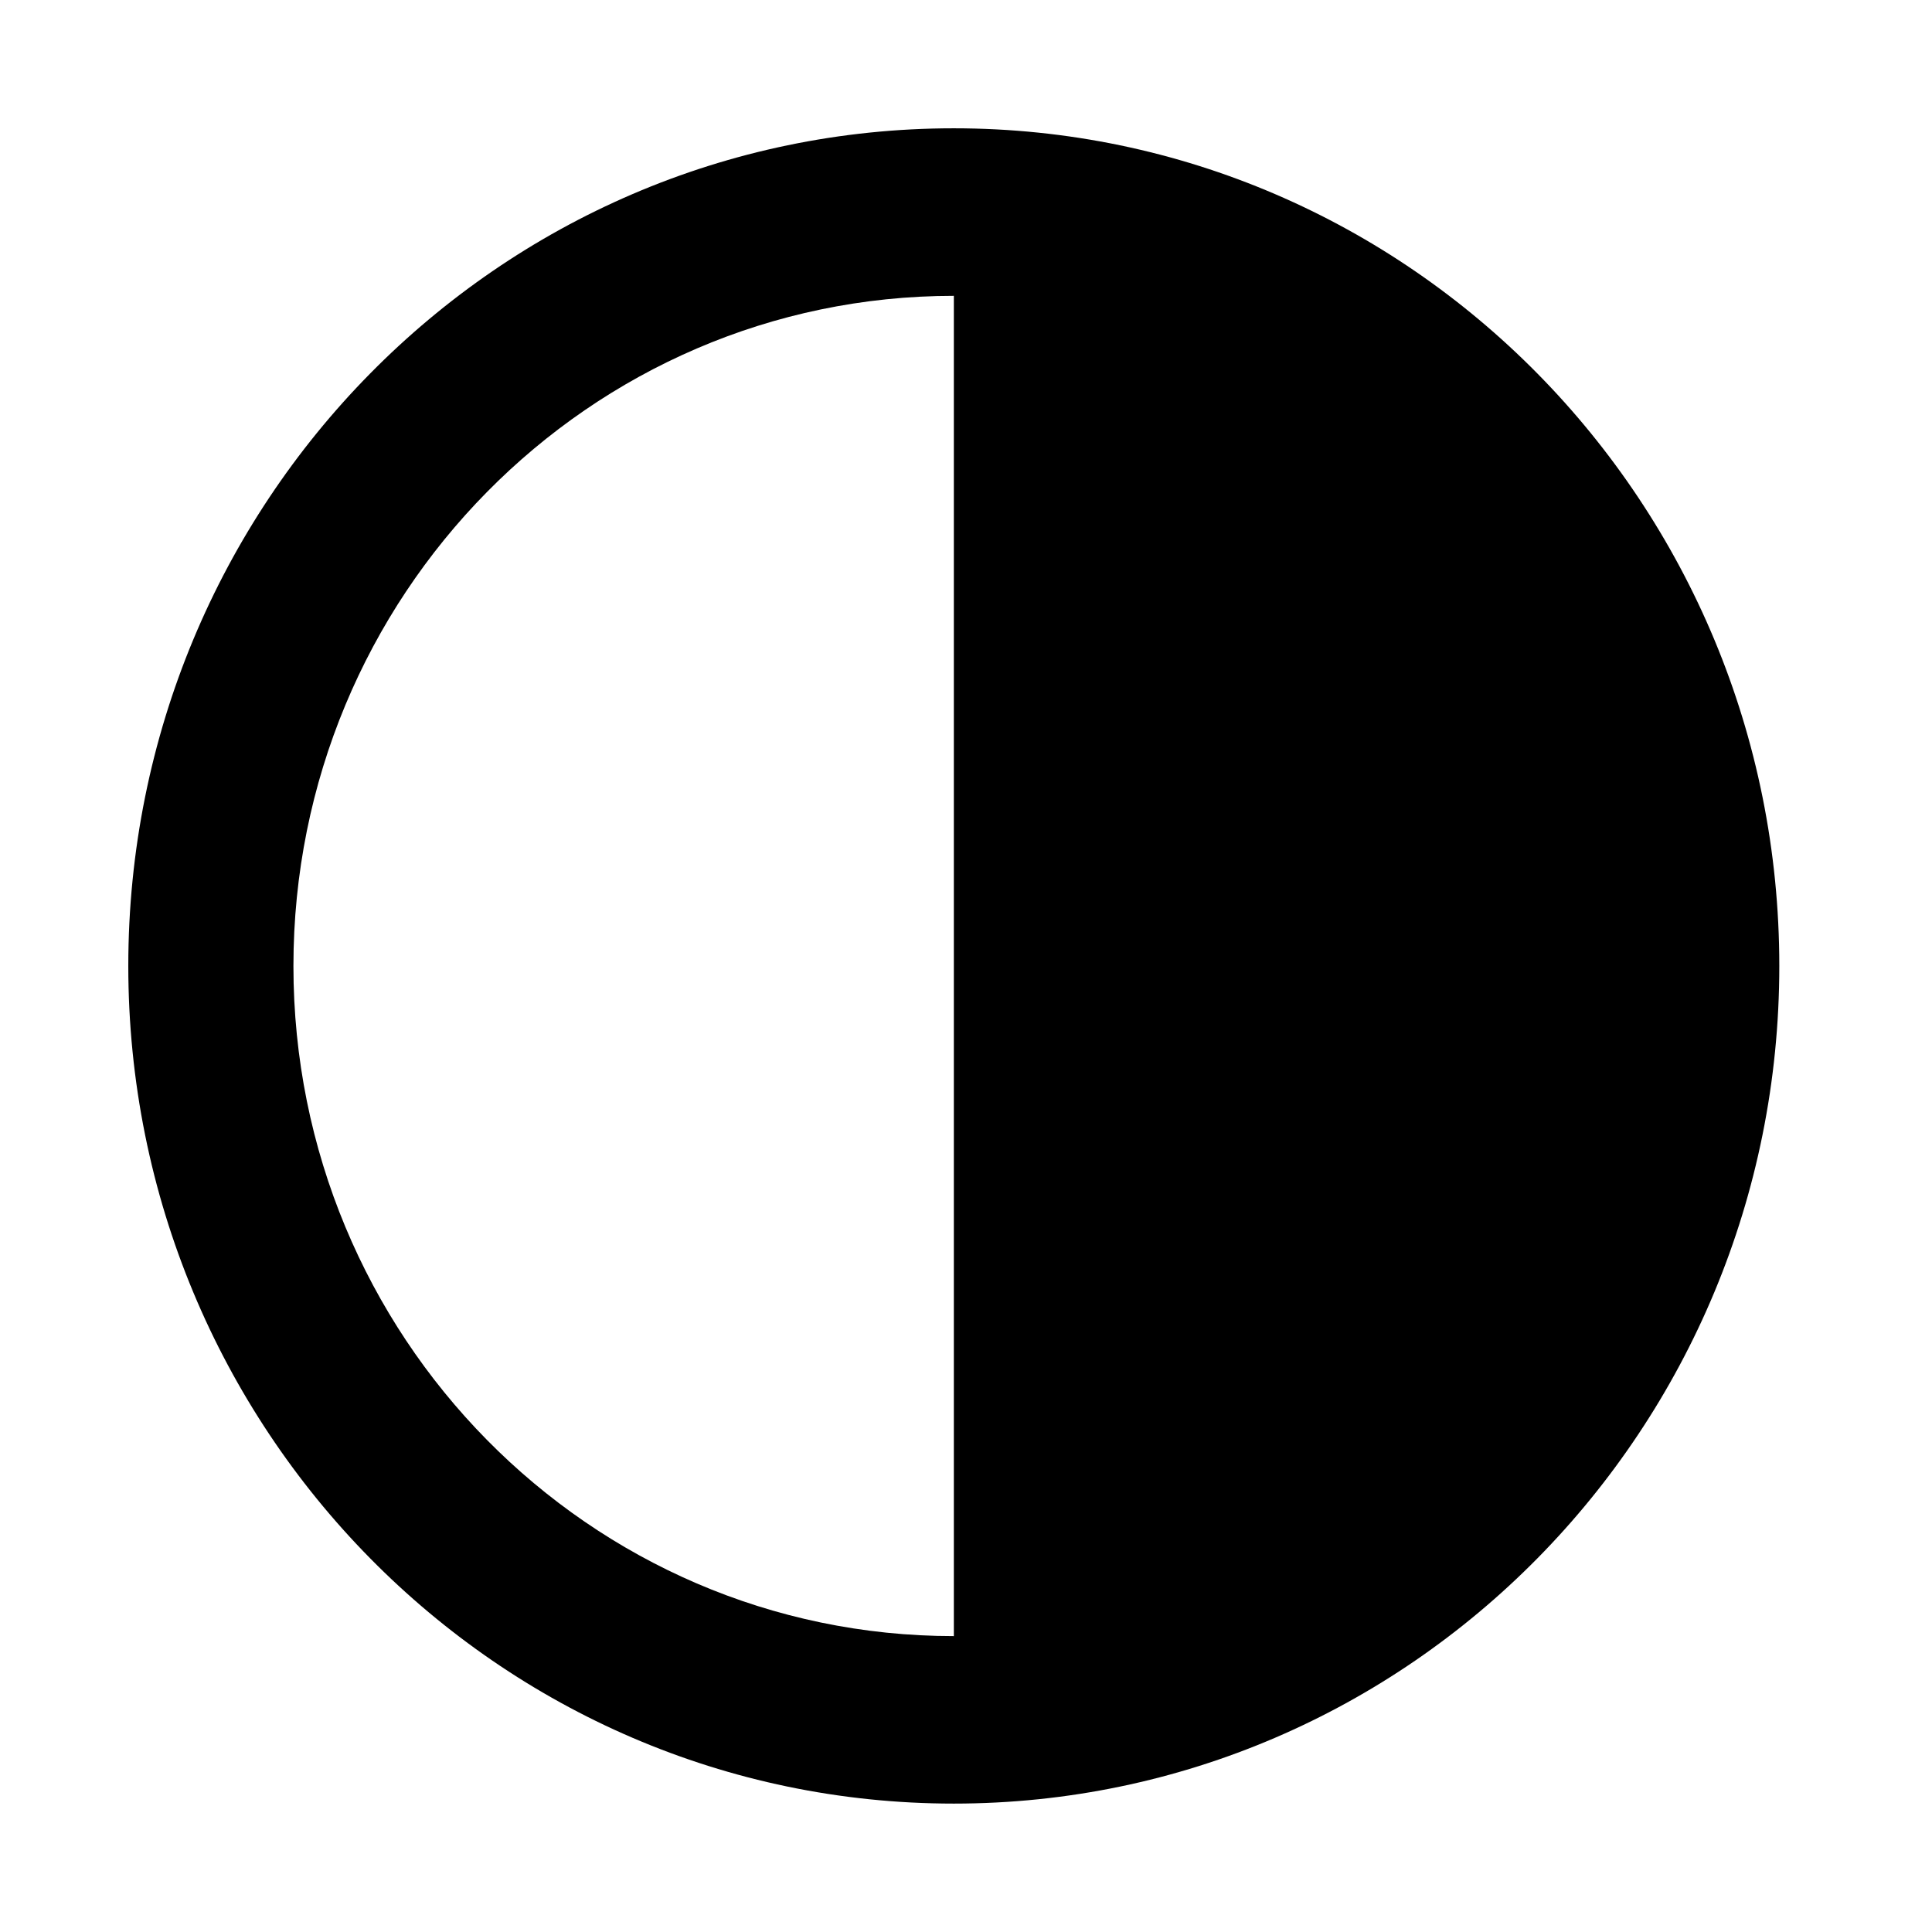 <svg width="512" height="512" xmlns="http://www.w3.org/2000/svg"><path d="M252.767 34C131.93 34 34 133.373 34 255.986c0 122.586 97.93 221.986 218.767 221.986 120.81 0 218.767-99.386 218.767-221.986C471.534 133.373 373.577 34 252.767 34zM77.762 256c0-98.082 78.352-177.6 175.019-177.6v355.186c-96.667 0-175.02-79.518-175.02-177.586z" fill-rule="evenodd"/></svg>